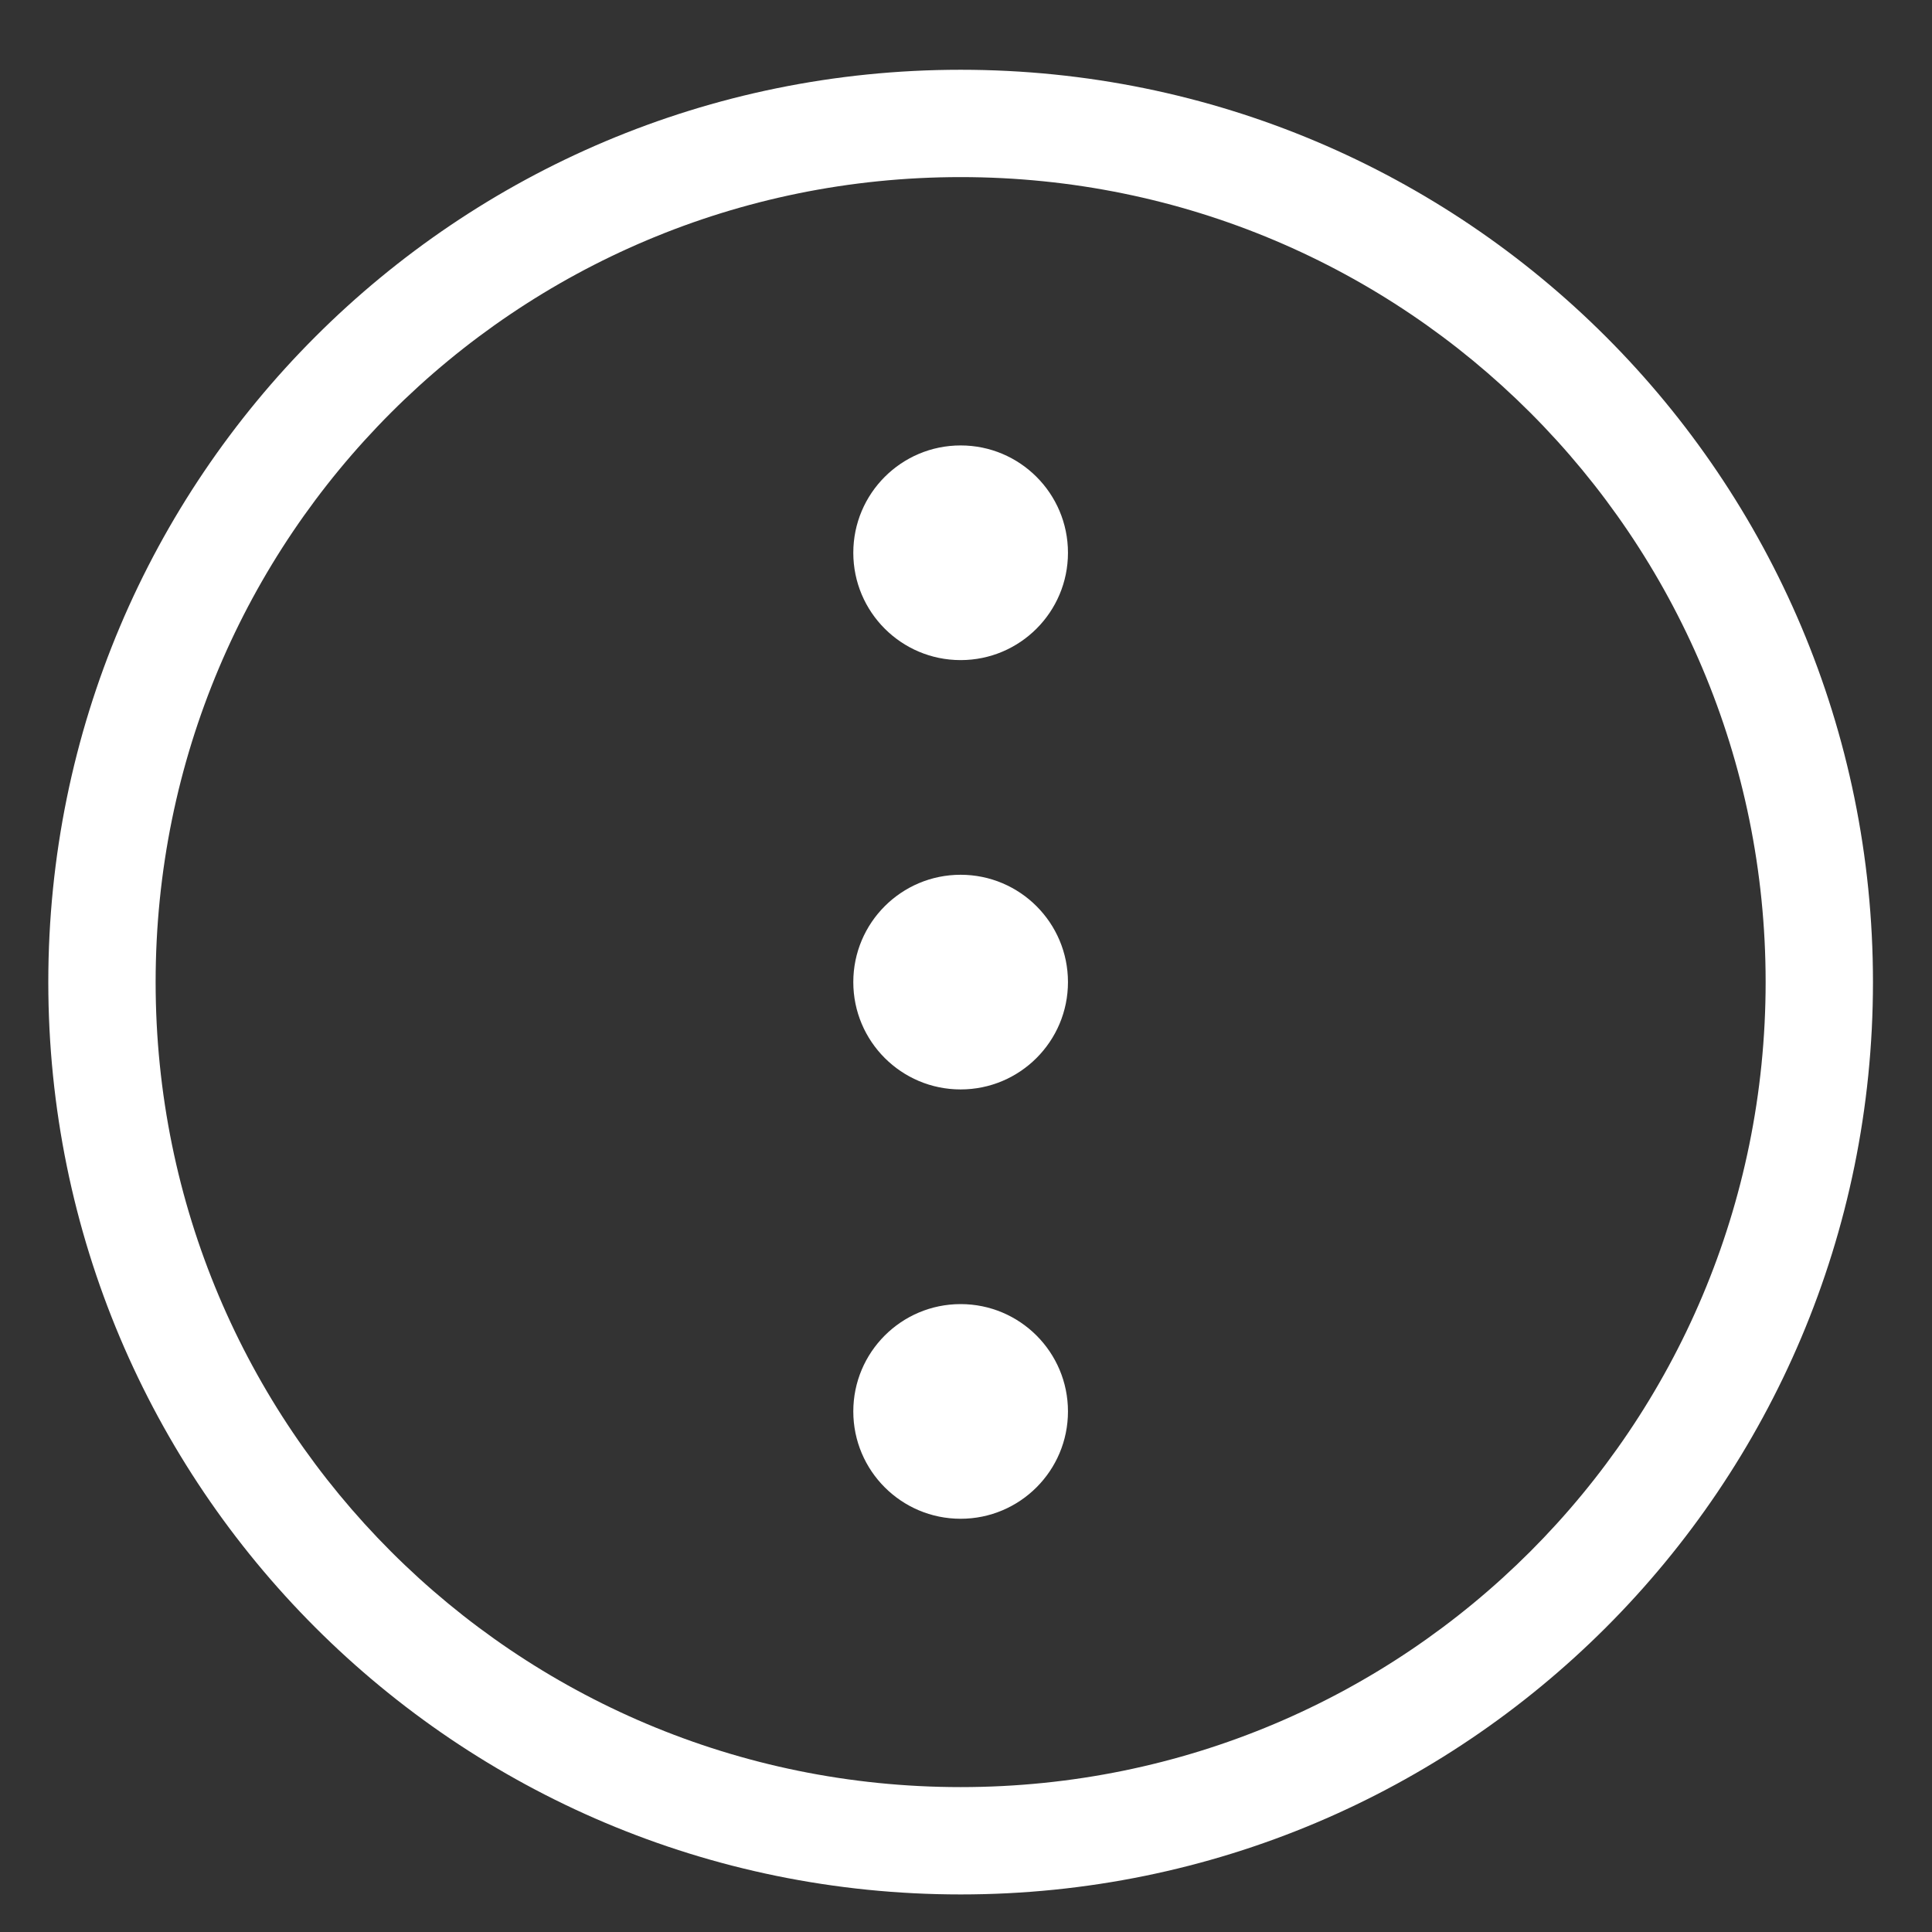 <?xml version="1.0" encoding="utf-8"?>
<!-- Generator: Adobe Illustrator 25.4.1, SVG Export Plug-In . SVG Version: 6.00 Build 0)  -->
<svg version="1.1" id="Layer_1" xmlns="http://www.w3.org/2000/svg" xmlns:xlink="http://www.w3.org/1999/xlink" x="0px" y="0px"
	 viewBox="0 0 36 36" style="enable-background:new 0 0 36 36;" xml:space="preserve">
<rect x="0" y="0" width="36" height="36" fill="#333333" stroke="none"/>
<style type="text/css">
	.st0{fill:#FFFFFF;}
</style>
<g>
	<path class="st0" d="M17.9,35.3c-9.4,0-17-7.6-17-17s7.6-17,17-17s17,7.6,17,17S27.3,35.3,17.9,35.3z M17.9,3.3
		c-8.3,0-15,6.7-15,15s6.7,15,15,15s15-6.7,15-15S26.2,3.3,17.9,3.3z"/>
	<circle class="st0" cx="17.9" cy="10.3" r="2"/>
	<circle class="st0" cx="17.9" cy="18.3" r="2"/>
	<circle class="st0" cx="17.9" cy="26.3" r="2"/>
</g>
</svg>
